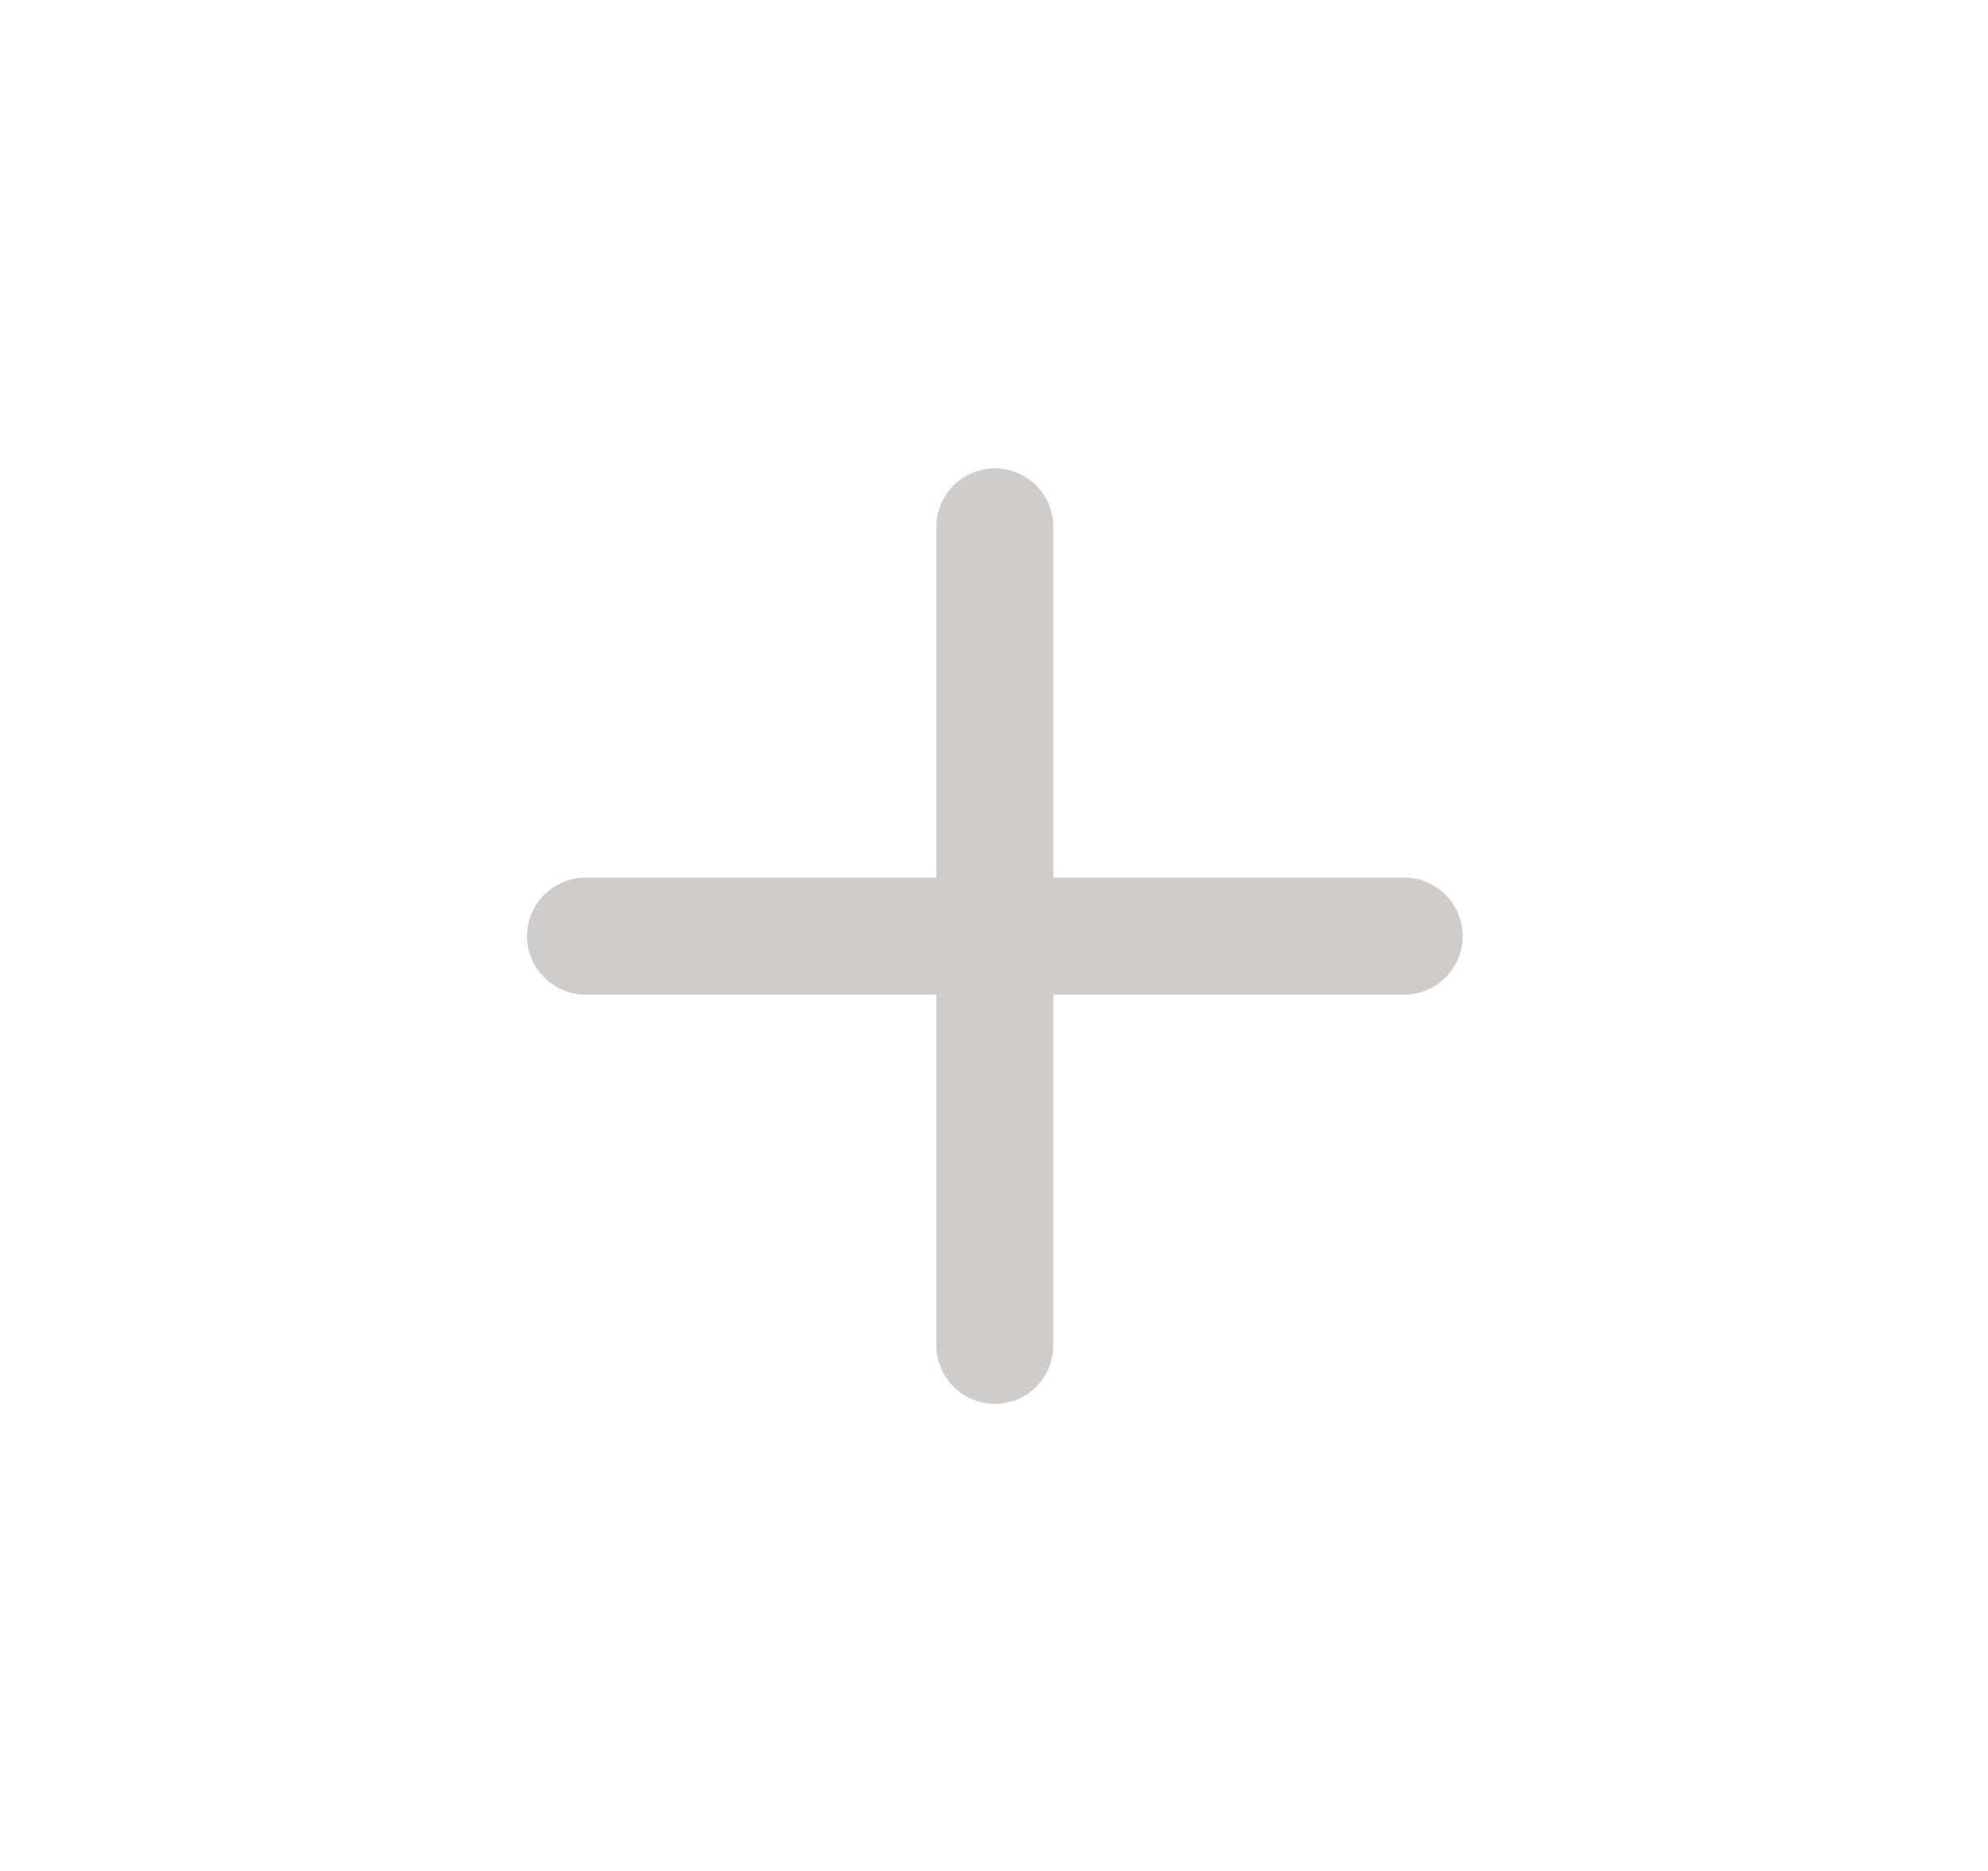 <svg width="17" height="16" viewBox="0 0 17 16" fill="none" xmlns="http://www.w3.org/2000/svg">
<path d="M8.507 4.005C8.64 4.005 8.767 4.058 8.861 4.152C8.955 4.246 9.007 4.373 9.007 4.505V7.505H12.008C12.14 7.505 12.267 7.558 12.361 7.652C12.455 7.746 12.508 7.873 12.508 8.005C12.508 8.138 12.455 8.265 12.361 8.359C12.267 8.453 12.14 8.506 12.008 8.506H9.007V11.506C9.007 11.638 8.955 11.765 8.861 11.859C8.767 11.953 8.64 12.006 8.507 12.006C8.375 12.006 8.248 11.953 8.154 11.859C8.06 11.765 8.007 11.638 8.007 11.506V8.506H5.007C4.875 8.506 4.748 8.453 4.654 8.359C4.56 8.265 4.507 8.138 4.507 8.005C4.507 7.873 4.56 7.746 4.654 7.652C4.748 7.558 4.875 7.505 5.007 7.505H8.007V4.505C8.007 4.373 8.06 4.246 8.154 4.152C8.248 4.058 8.375 4.005 8.507 4.005Z" fill="#CFCCC9"/>
</svg>
